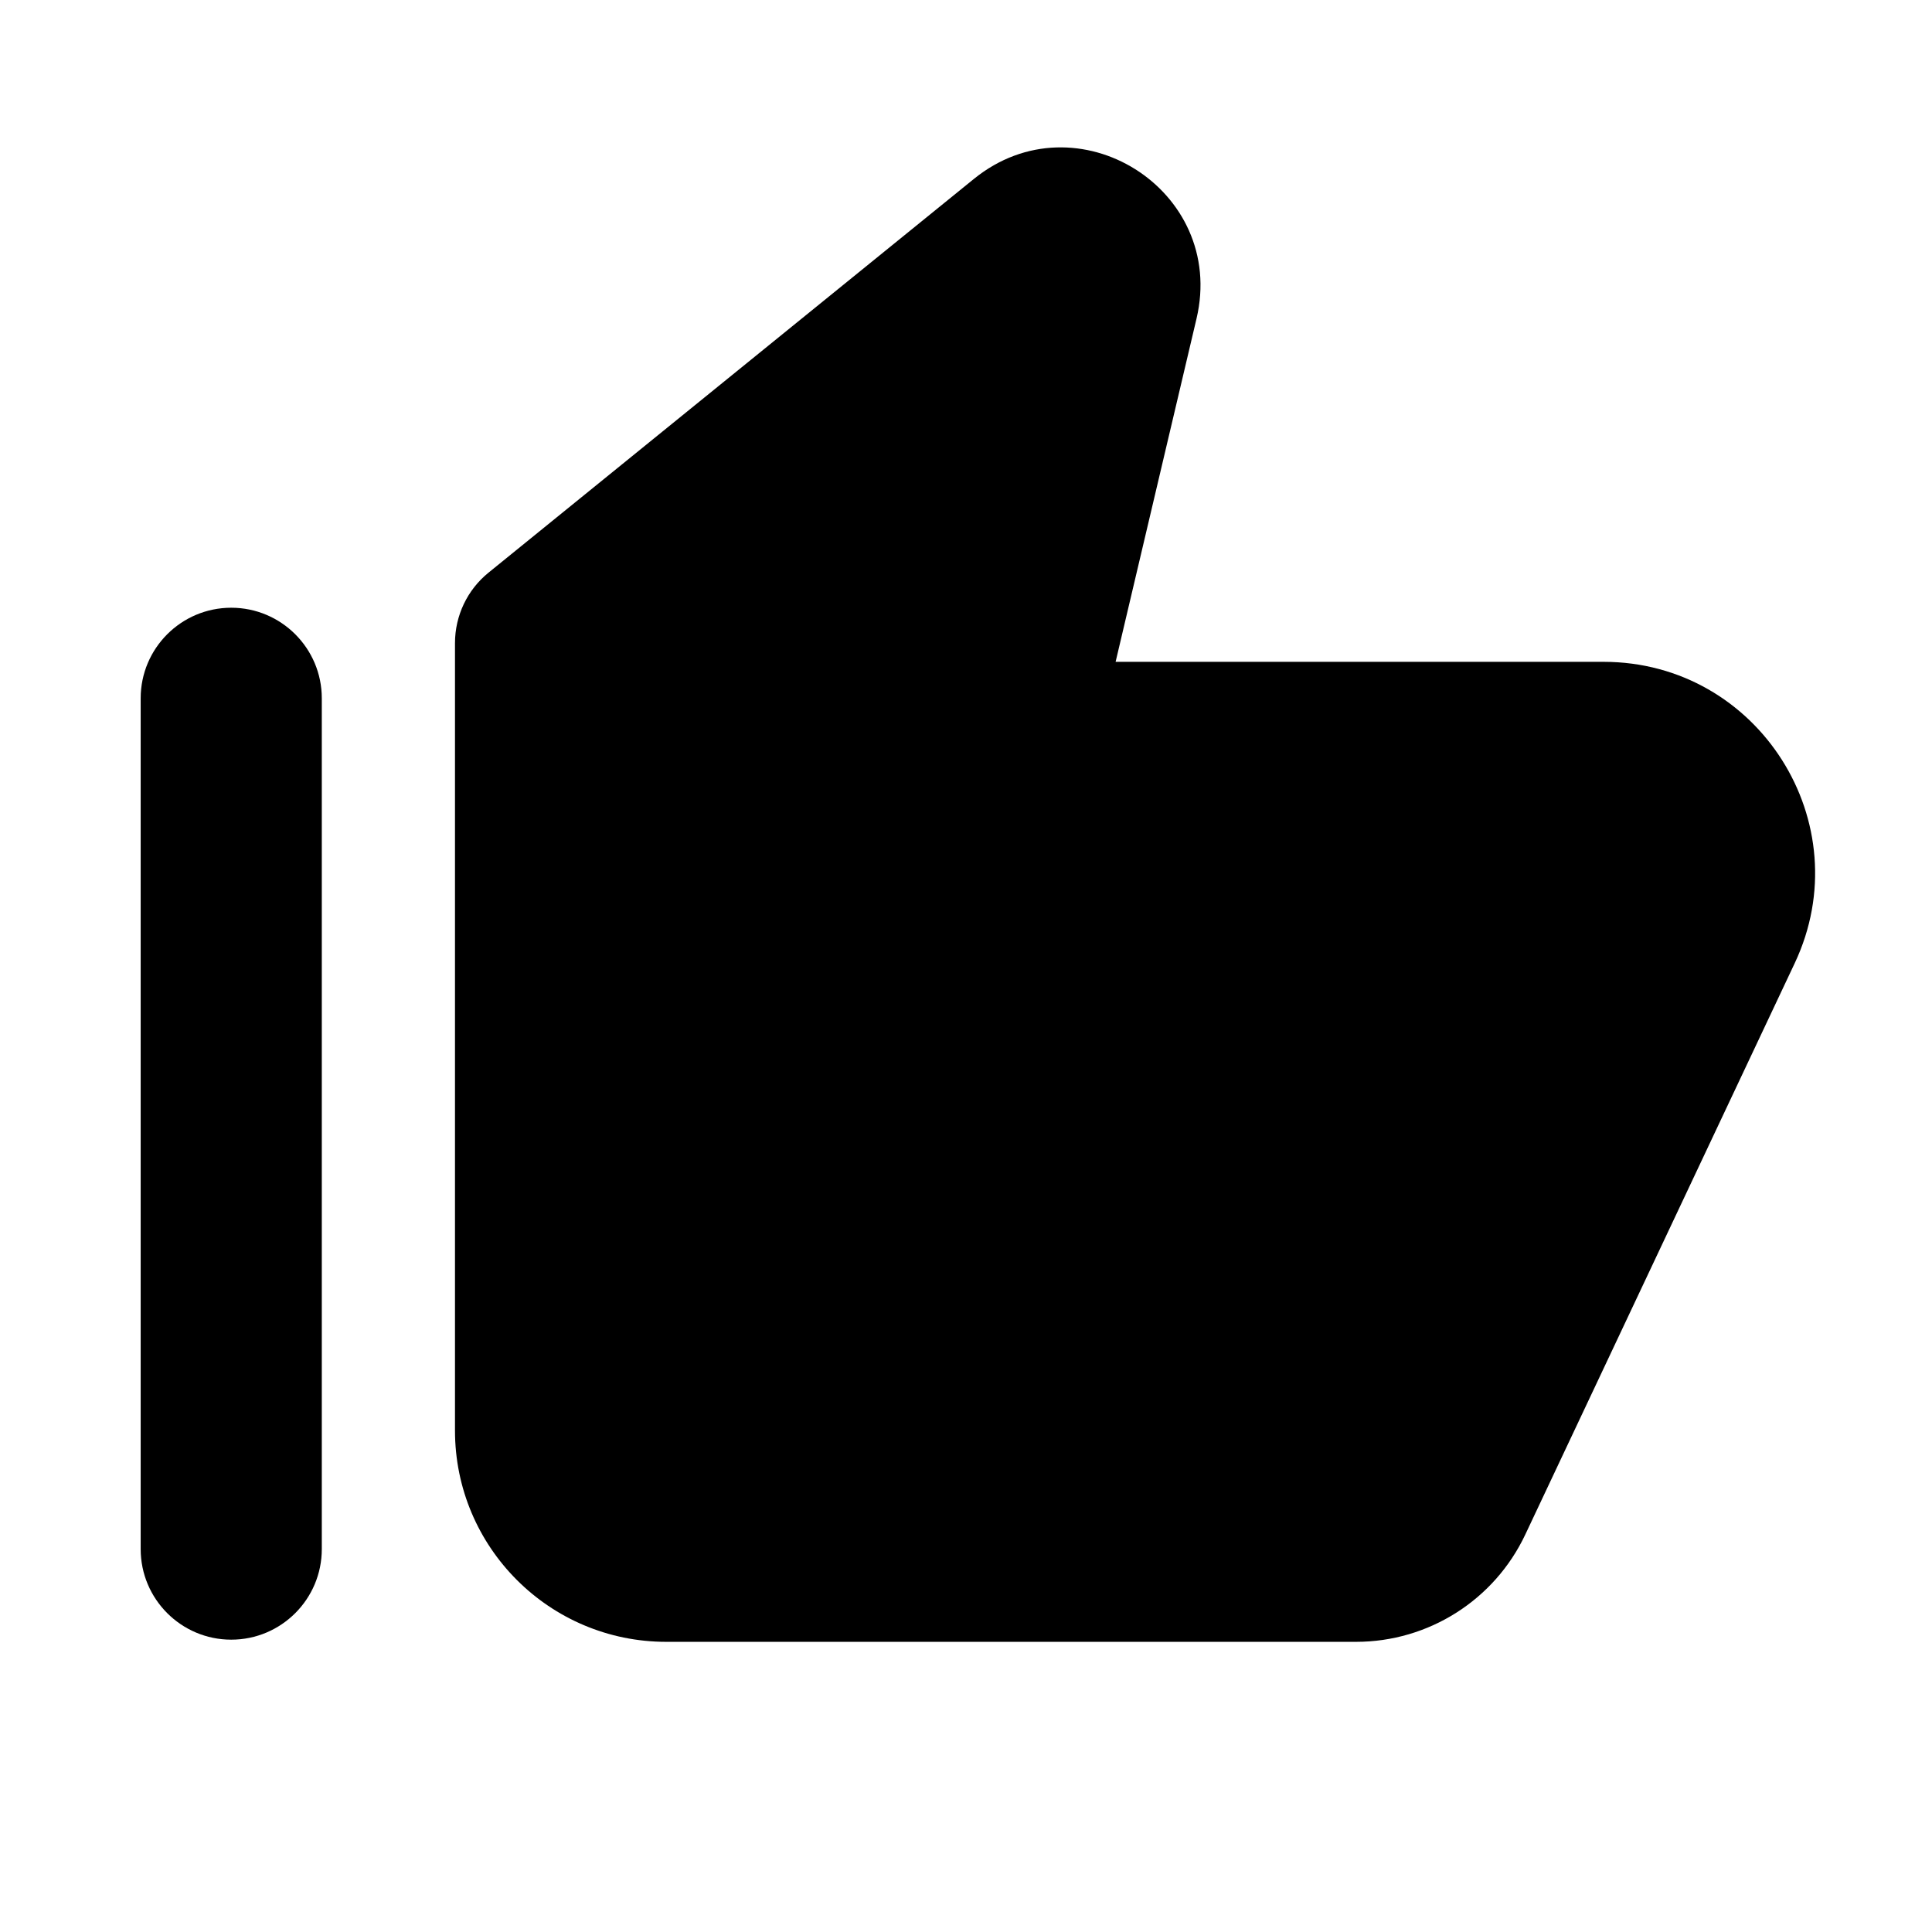<svg width="16" height="16" viewBox="0 0 16 16" fill="none" xmlns="http://www.w3.org/2000/svg">
<path fill-rule="evenodd" clip-rule="evenodd" d="M9.909 2.639C10.161 1.571 8.917 0.791 8.065 1.482L4.045 4.743C3.87 4.885 3.768 5.099 3.768 5.326V11.847C3.768 12.814 4.551 13.597 5.518 13.597H11.23C11.83 13.597 12.376 13.251 12.632 12.708L14.863 7.977C15.41 6.817 14.563 5.481 13.28 5.481H9.239L9.909 2.639Z" fill="black"/>
<path d="M2.665 5.783C2.665 5.369 2.329 5.033 1.915 5.033C1.501 5.033 1.165 5.369 1.165 5.783V12.829C1.165 13.243 1.501 13.579 1.915 13.579C2.329 13.579 2.665 13.243 2.665 12.829V5.783Z" fill="black"/>
</svg>
